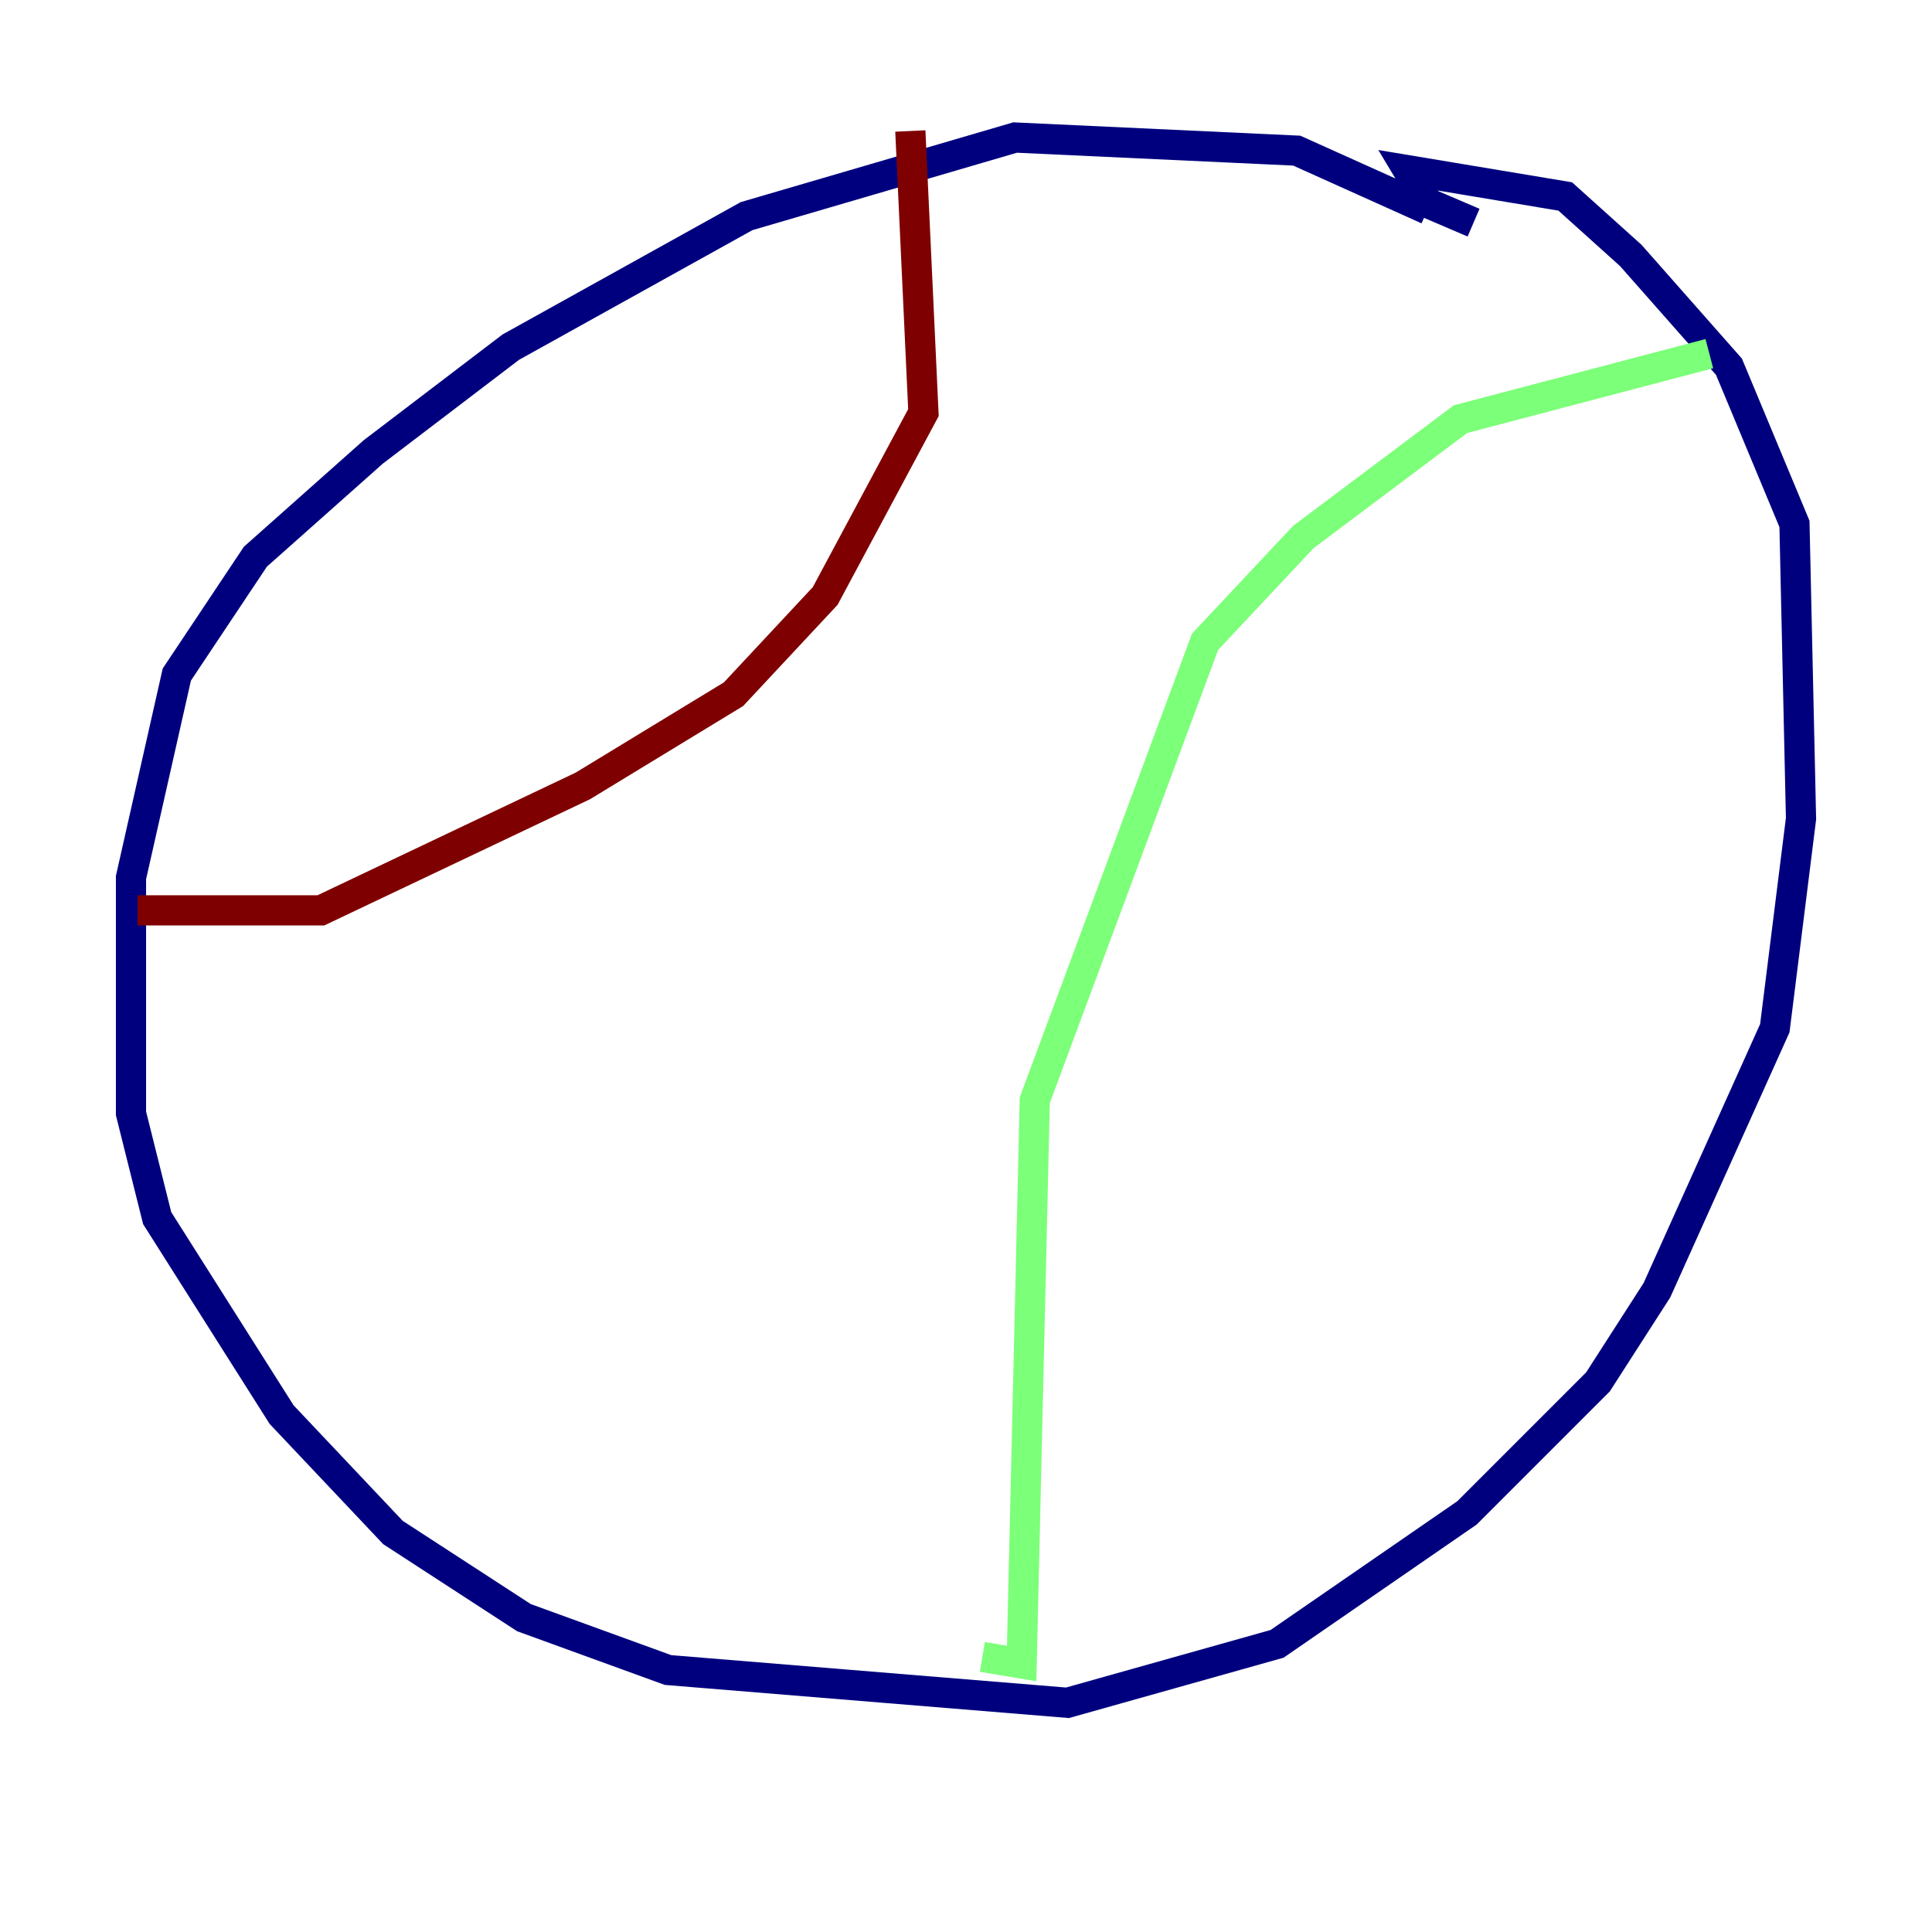 <?xml version="1.0" encoding="utf-8" ?>
<svg baseProfile="tiny" height="128" version="1.2" viewBox="0,0,128,128" width="128" xmlns="http://www.w3.org/2000/svg" xmlns:ev="http://www.w3.org/2001/xml-events" xmlns:xlink="http://www.w3.org/1999/xlink"><defs /><polyline fill="none" points="94.59,13.885 85.912,9.98 67.254,9.112 49.464,14.319 33.844,22.997 24.732,29.939 16.922,36.881 11.715,44.691 8.678,58.142 8.678,73.763 10.414,80.705 18.658,93.722 26.034,101.532 34.712,107.173 44.258,110.644 70.725,112.814 84.61,108.909 97.193,100.231 105.871,91.552 109.776,85.478 117.586,68.122 119.322,54.237 118.888,34.712 114.549,24.298 108.041,16.922 103.702,13.017 93.288,11.281 94.59,13.451 97.627,14.752" stroke="#00007f" stroke-width="2" /><polyline fill="none" points="113.248,23.43 96.759,27.77 86.346,35.58 79.837,42.522 68.556,72.895 67.688,110.21 65.085,109.776" stroke="#7cff79" stroke-width="2" /><polyline fill="none" points="60.312,8.678 61.18,27.336 54.671,39.485 48.597,45.993 38.617,52.068 21.261,60.312 9.112,60.312" stroke="#7f0000" stroke-width="2" /></svg>